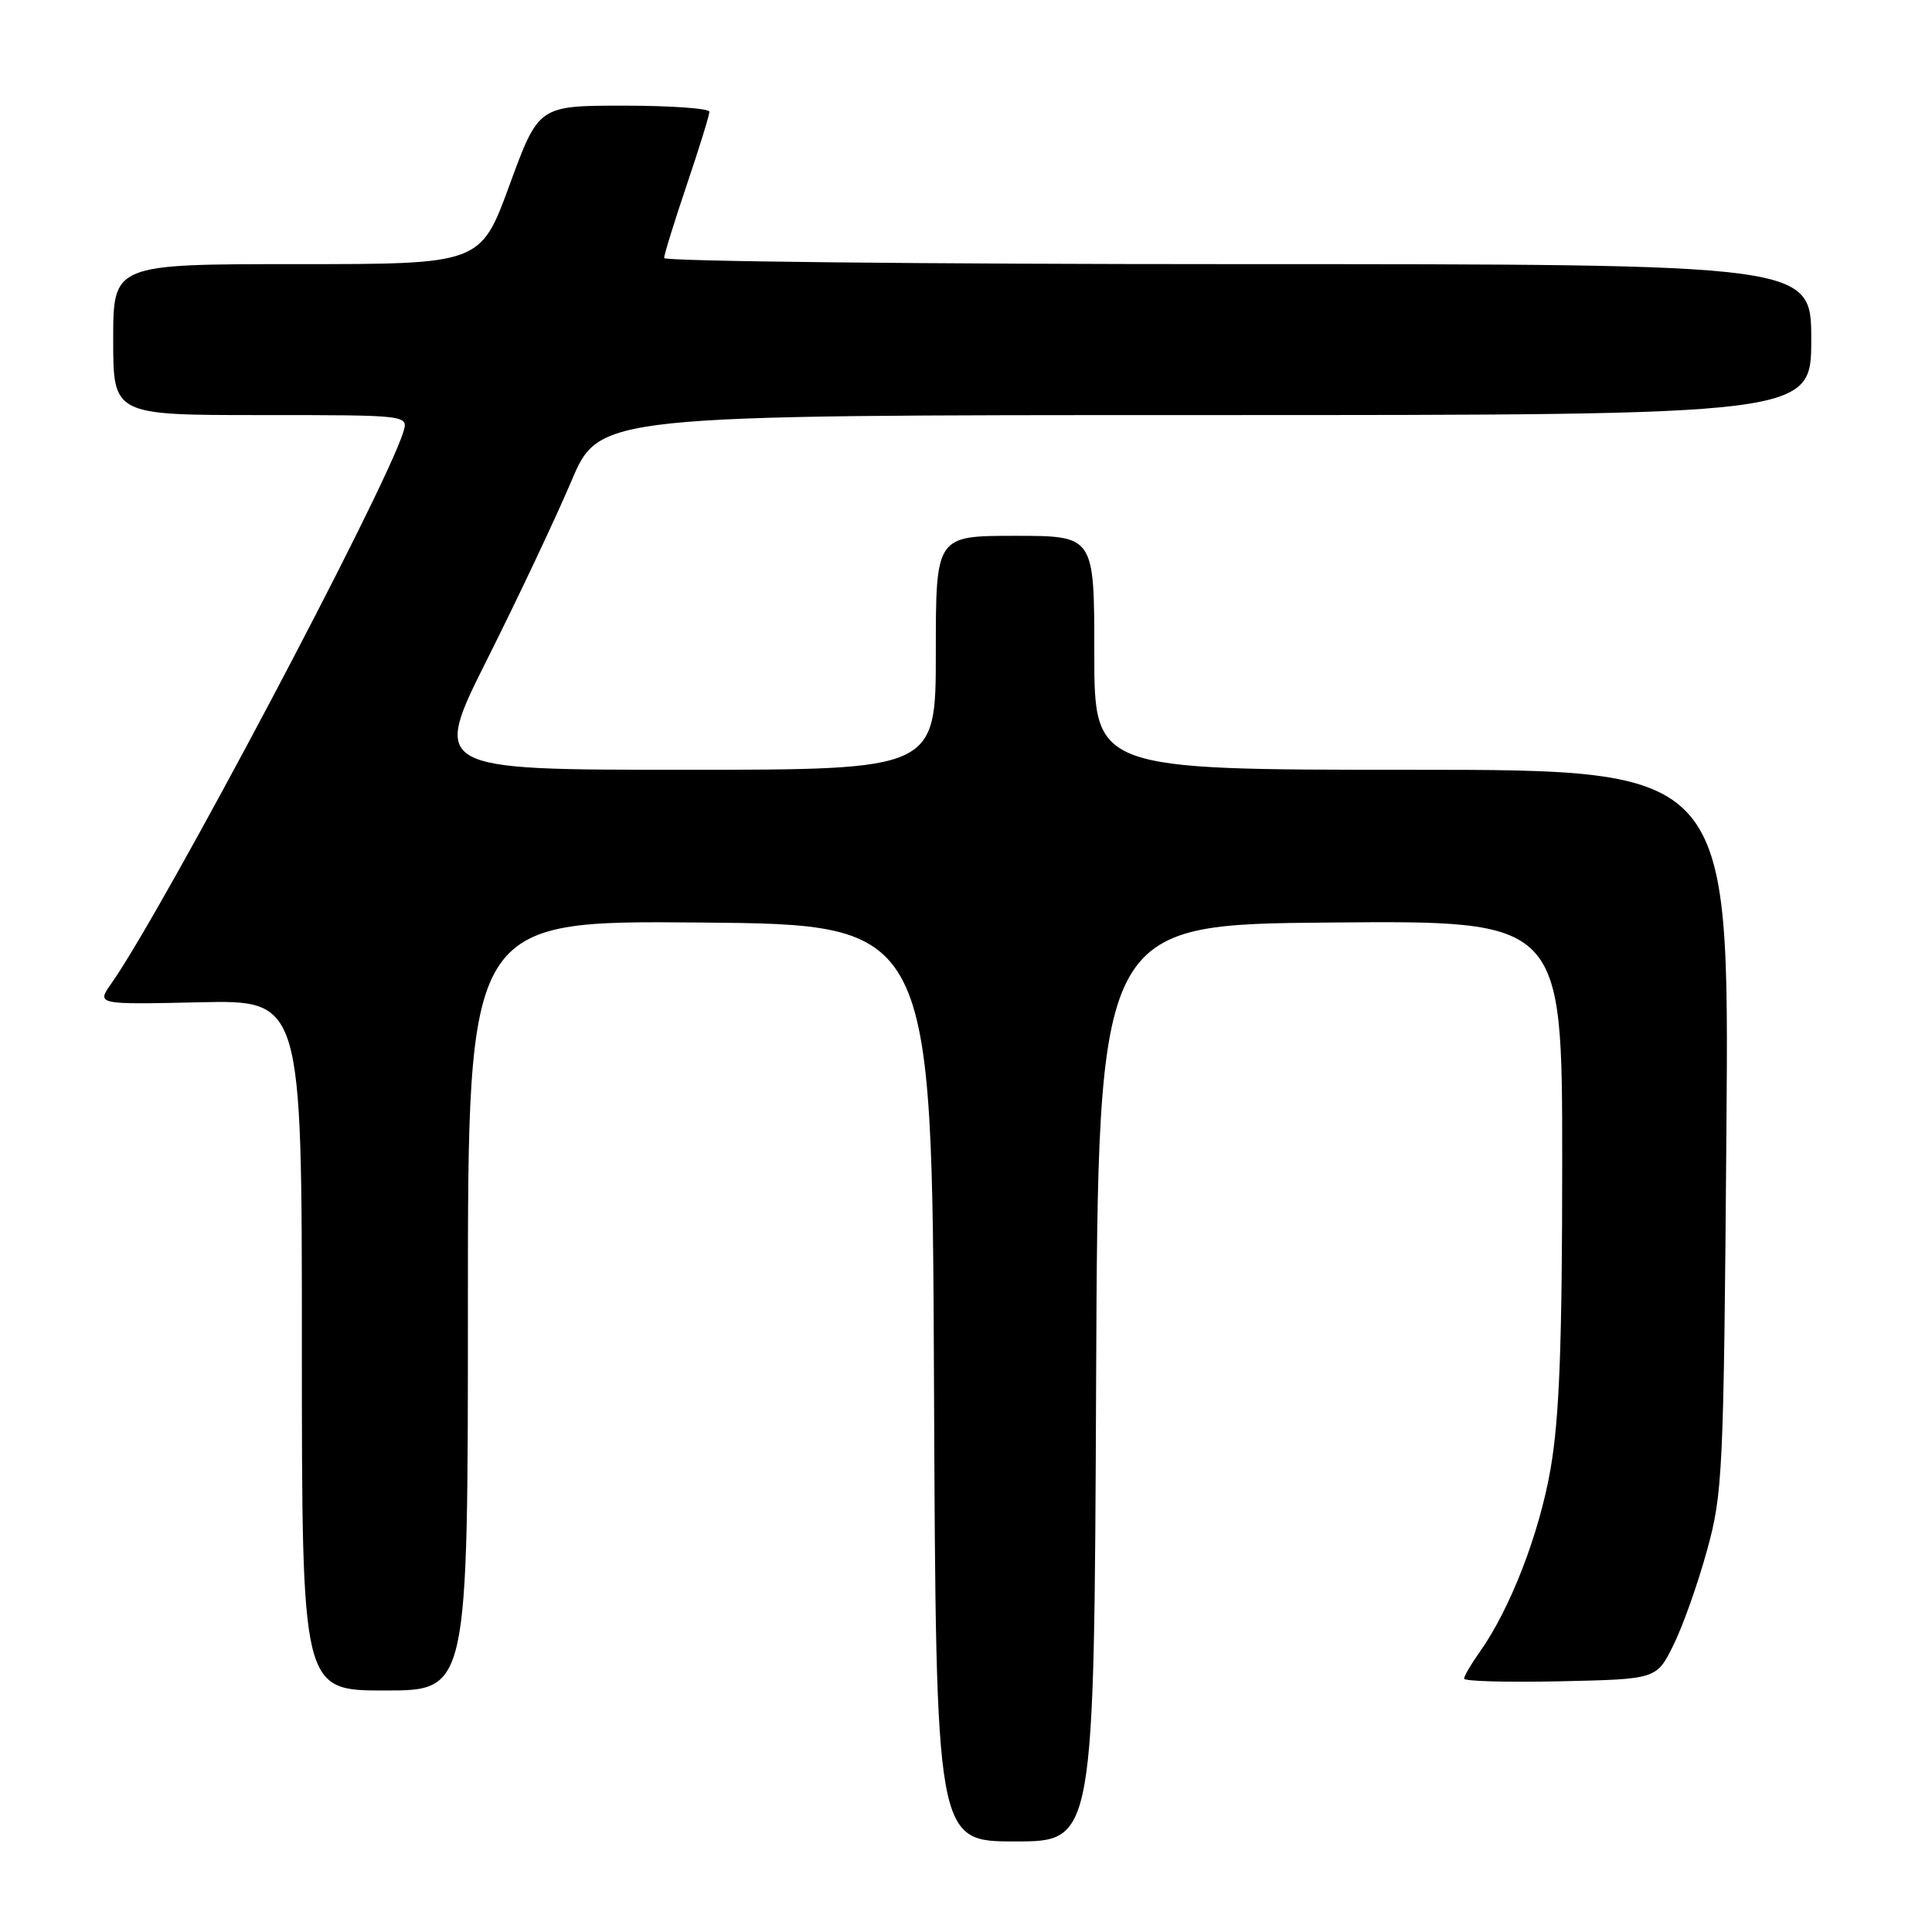 <?xml version="1.0" encoding="UTF-8" standalone="no"?>
<!DOCTYPE svg PUBLIC "-//W3C//DTD SVG 1.1//EN" "http://www.w3.org/Graphics/SVG/1.1/DTD/svg11.dtd" >
<svg xmlns="http://www.w3.org/2000/svg" xmlns:xlink="http://www.w3.org/1999/xlink" version="1.1" viewBox="0 0 256 256">
 <g >
 <path fill="currentColor"
d=" M 145.24 183.25 C 145.50 122.50 145.50 122.50 176.25 122.24 C 207.00 121.97 207.00 121.97 207.00 153.85 C 207.00 178.02 206.63 187.89 205.46 194.62 C 203.96 203.28 200.10 213.24 196.02 218.97 C 194.91 220.53 194.00 222.09 194.00 222.43 C 194.00 222.78 199.74 222.93 206.75 222.78 C 219.50 222.50 219.50 222.50 221.73 218.00 C 222.96 215.53 224.96 209.90 226.17 205.50 C 228.28 197.87 228.40 195.32 228.76 149.75 C 229.14 102.00 229.14 102.00 187.07 102.00 C 145.00 102.00 145.00 102.00 145.00 86.50 C 145.00 71.00 145.00 71.00 134.50 71.00 C 124.00 71.00 124.00 71.00 124.00 86.50 C 124.00 102.00 124.00 102.00 90.61 102.00 C 57.22 102.00 57.22 102.00 64.61 87.25 C 68.68 79.14 73.67 68.56 75.71 63.75 C 79.42 55.00 79.42 55.00 159.71 55.00 C 240.00 55.00 240.00 55.00 240.00 45.00 C 240.00 35.00 240.00 35.00 164.00 35.00 C 122.20 35.00 88.00 34.63 88.00 34.19 C 88.00 33.74 89.35 29.38 91.00 24.50 C 92.65 19.62 94.00 15.26 94.00 14.81 C 94.00 14.37 88.91 14.00 82.68 14.00 C 71.37 14.00 71.37 14.00 67.52 24.50 C 63.68 35.00 63.68 35.00 39.34 35.00 C 15.00 35.00 15.00 35.00 15.00 45.00 C 15.00 55.00 15.00 55.00 34.57 55.00 C 54.13 55.00 54.13 55.00 53.44 57.25 C 51.00 65.10 21.71 120.41 14.76 130.31 C 12.78 133.11 12.78 133.11 26.39 132.81 C 40.00 132.50 40.00 132.50 40.00 178.25 C 40.00 224.00 40.00 224.00 51.00 224.00 C 62.00 224.00 62.00 224.00 62.00 172.99 C 62.00 121.97 62.00 121.97 92.75 122.24 C 123.50 122.50 123.50 122.50 123.76 183.25 C 124.02 244.00 124.02 244.00 134.50 244.00 C 144.98 244.00 144.98 244.00 145.24 183.25 Z "/>
</g>
</svg>